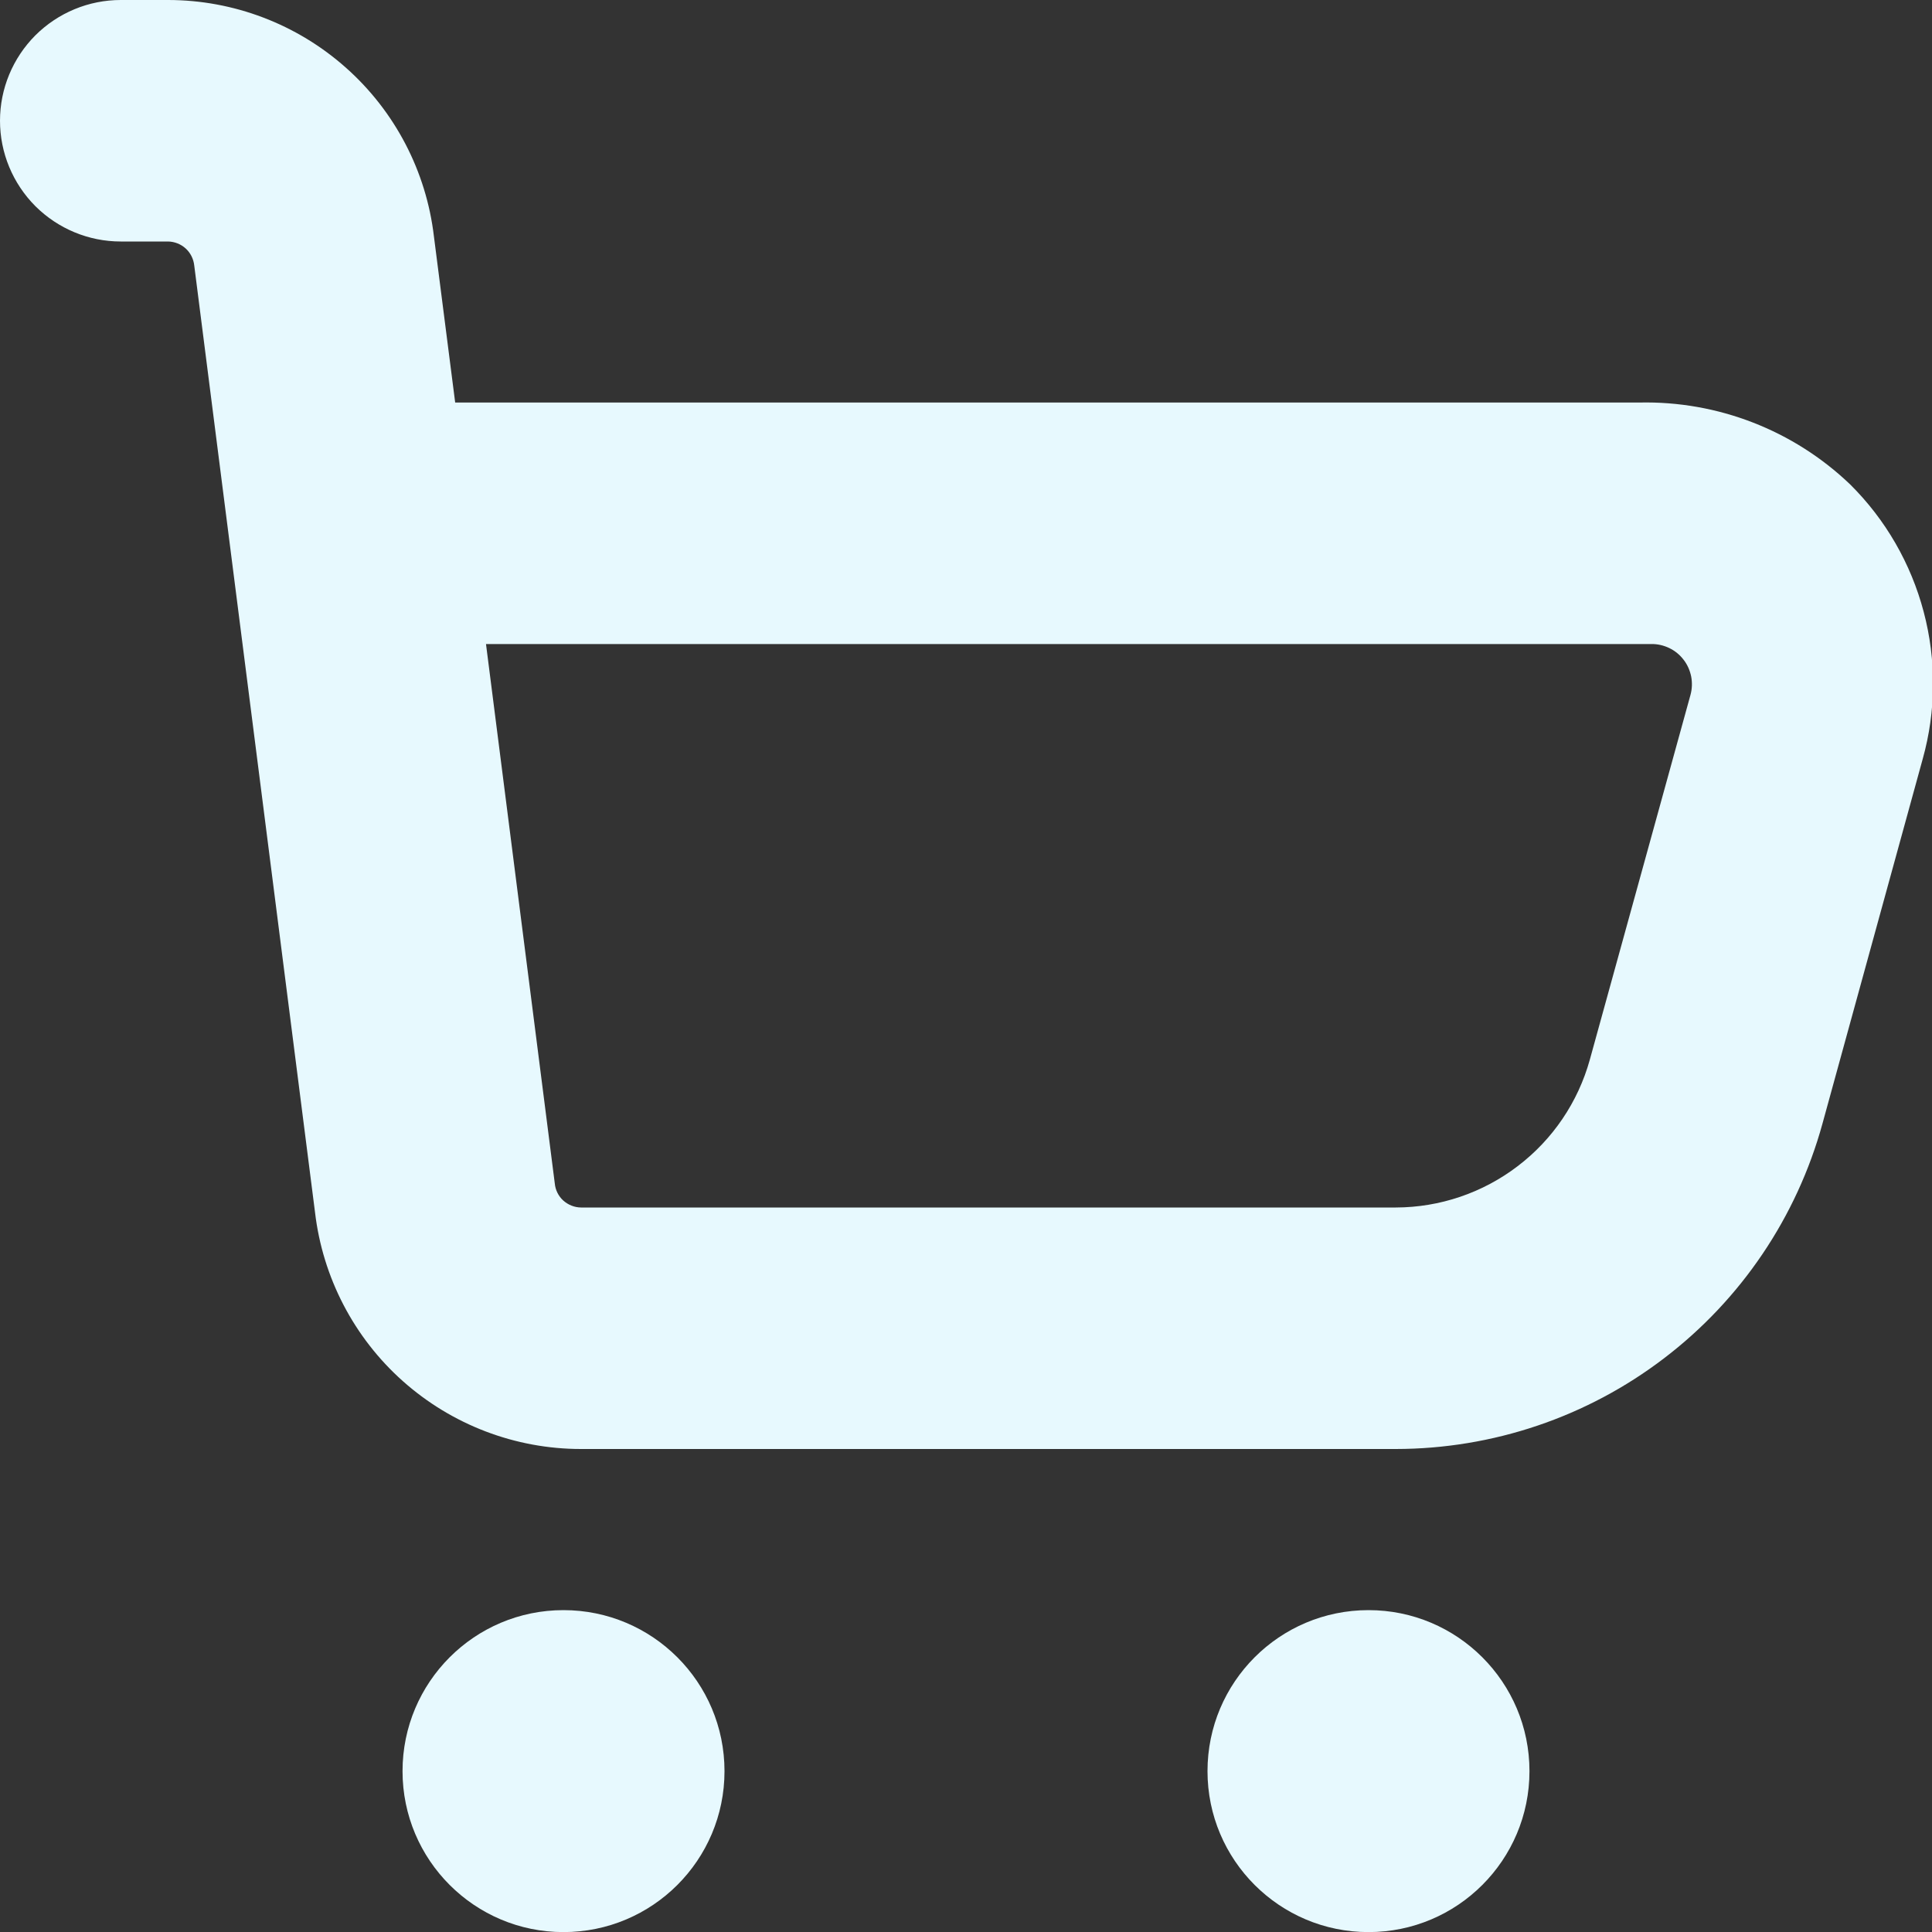 <svg width="20" height="20" viewBox="0 0 20 20" fill="none" xmlns="http://www.w3.org/2000/svg">
<rect x="0" y="0" width="20" height="20" fill="#333333" stroke="none"/>
<g clip-path="url(#clip0_822_6059)">
<path d="M5.833 20.001C6.754 20.001 7.5 19.255 7.5 18.335C7.5 17.414 6.754 16.668 5.833 16.668C4.913 16.668 4.167 17.414 4.167 18.335C4.167 19.255 4.913 20.001 5.833 20.001Z" fill="#E7F9FE"/>
<path d="M14.167 20.001C15.087 20.001 15.833 19.255 15.833 18.335C15.833 17.414 15.087 16.668 14.167 16.668C13.246 16.668 12.5 17.414 12.5 18.335C12.5 19.255 13.246 20.001 14.167 20.001Z" fill="#E7F9FE"/>
<path d="M19.153 5.015C18.567 4.454 17.781 4.149 16.97 4.167H4.712L4.492 2.448C4.413 1.774 4.089 1.152 3.581 0.701C3.074 0.25 2.418 0 1.739 0L1.25 0C0.918 0 0.601 0.132 0.366 0.366C0.132 0.601 0 0.918 0 1.25H0C0 1.582 0.132 1.899 0.366 2.134C0.601 2.368 0.918 2.5 1.25 2.5H1.739C1.807 2.501 1.873 2.527 1.923 2.573C1.973 2.619 2.004 2.682 2.011 2.75L3.261 12.549C3.34 13.224 3.664 13.847 4.171 14.298C4.679 14.75 5.335 15 6.014 15H14.449C15.453 14.999 16.428 14.67 17.226 14.061C18.024 13.453 18.6 12.599 18.866 11.632L19.904 7.856C20.043 7.358 20.046 6.833 19.914 6.334C19.782 5.834 19.52 5.379 19.153 5.015ZM16.458 10.969C16.336 11.409 16.074 11.796 15.711 12.072C15.348 12.349 14.905 12.499 14.449 12.5H6.014C5.946 12.499 5.881 12.473 5.83 12.427C5.78 12.381 5.749 12.318 5.743 12.25L5.031 6.667H17.095C17.159 6.666 17.223 6.681 17.281 6.709C17.339 6.737 17.389 6.778 17.428 6.829C17.468 6.88 17.494 6.94 17.507 7.003C17.519 7.066 17.517 7.131 17.5 7.193L16.458 10.969Z" fill="#E7F9FE"/>
</g>
<defs>
<clipPath id="clip0_822_6059">
<rect width="20" height="20" fill="white"/>
</clipPath>
</defs>
</svg>
